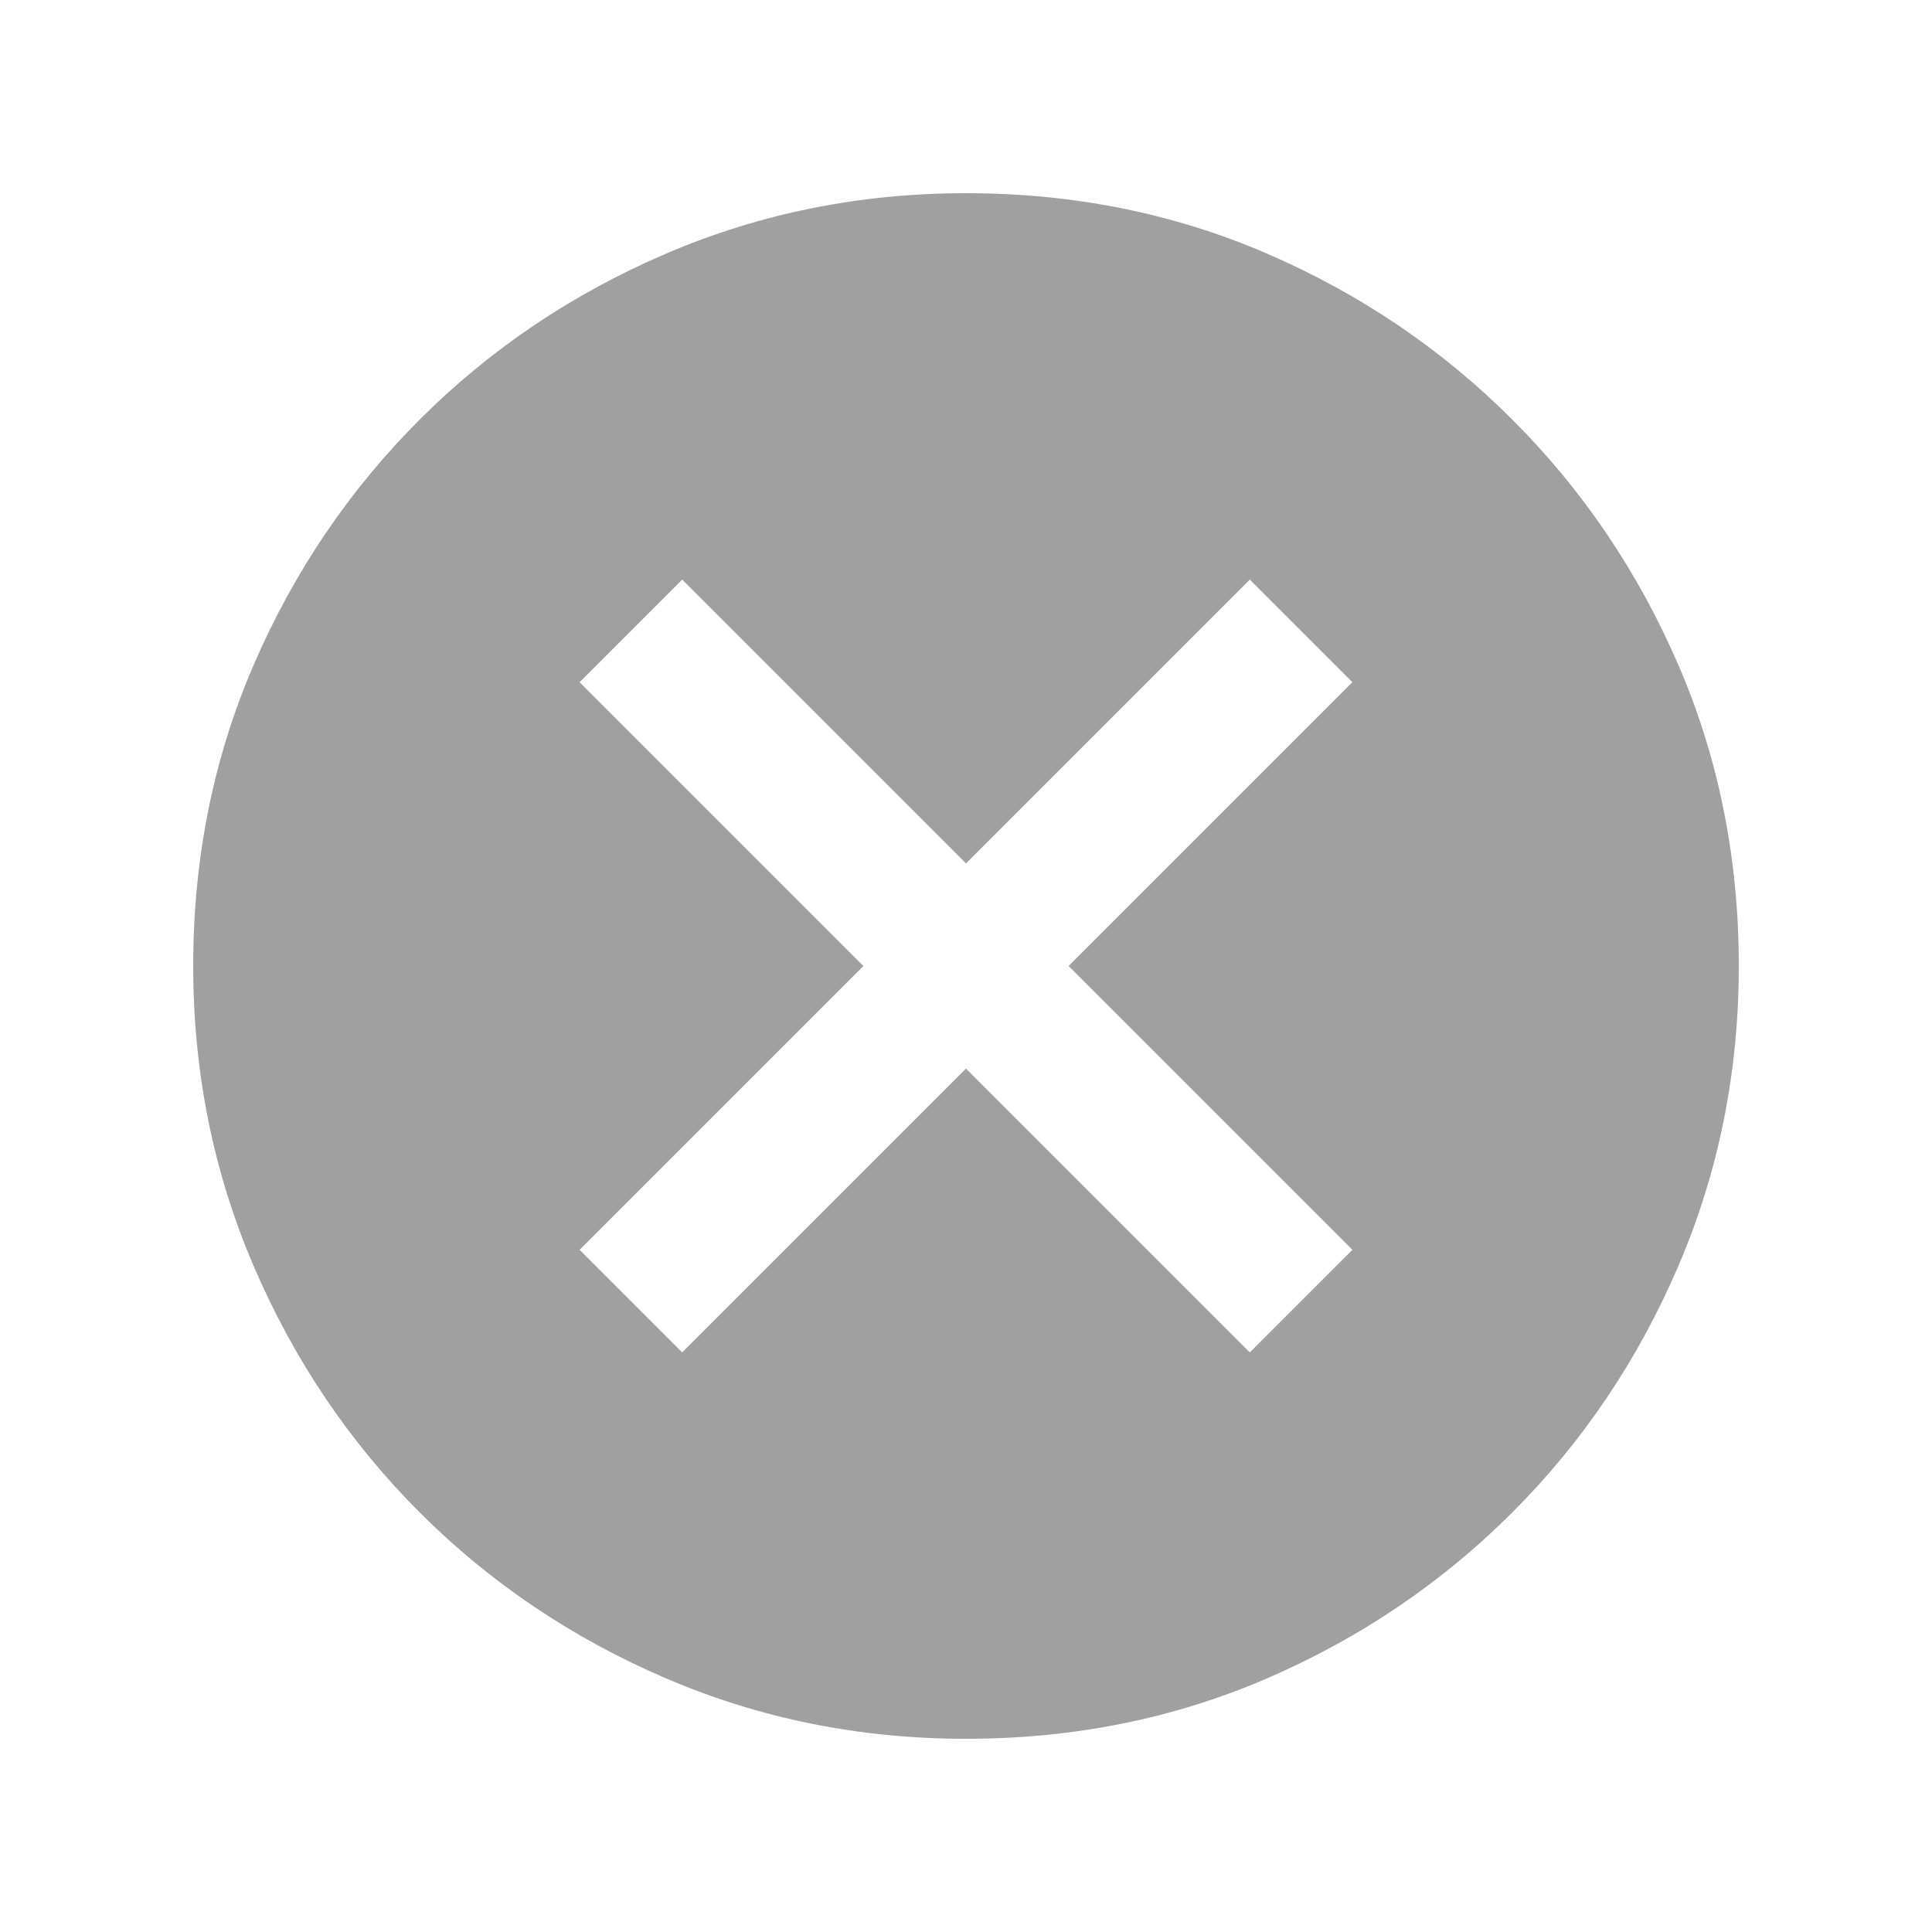 <svg xmlns="http://www.w3.org/2000/svg" height="20" width="20"><path fill="#A0A0A0" d="M7.062 14 10 11.062 12.938 14 14 12.938 11.062 10 14 7.062 12.938 6 10 8.938 7.062 6 6 7.062 8.938 10 6 12.938ZM10 18q-1.646 0-3.104-.625-1.458-.625-2.552-1.719t-1.719-2.552Q2 11.646 2 10q0-1.667.625-3.115.625-1.447 1.719-2.541Q5.438 3.25 6.896 2.625T10 2q1.667 0 3.115.625 1.447.625 2.541 1.719 1.094 1.094 1.719 2.541Q18 8.333 18 10q0 1.646-.625 3.104-.625 1.458-1.719 2.552t-2.541 1.719Q11.667 18 10 18Z"/></svg>